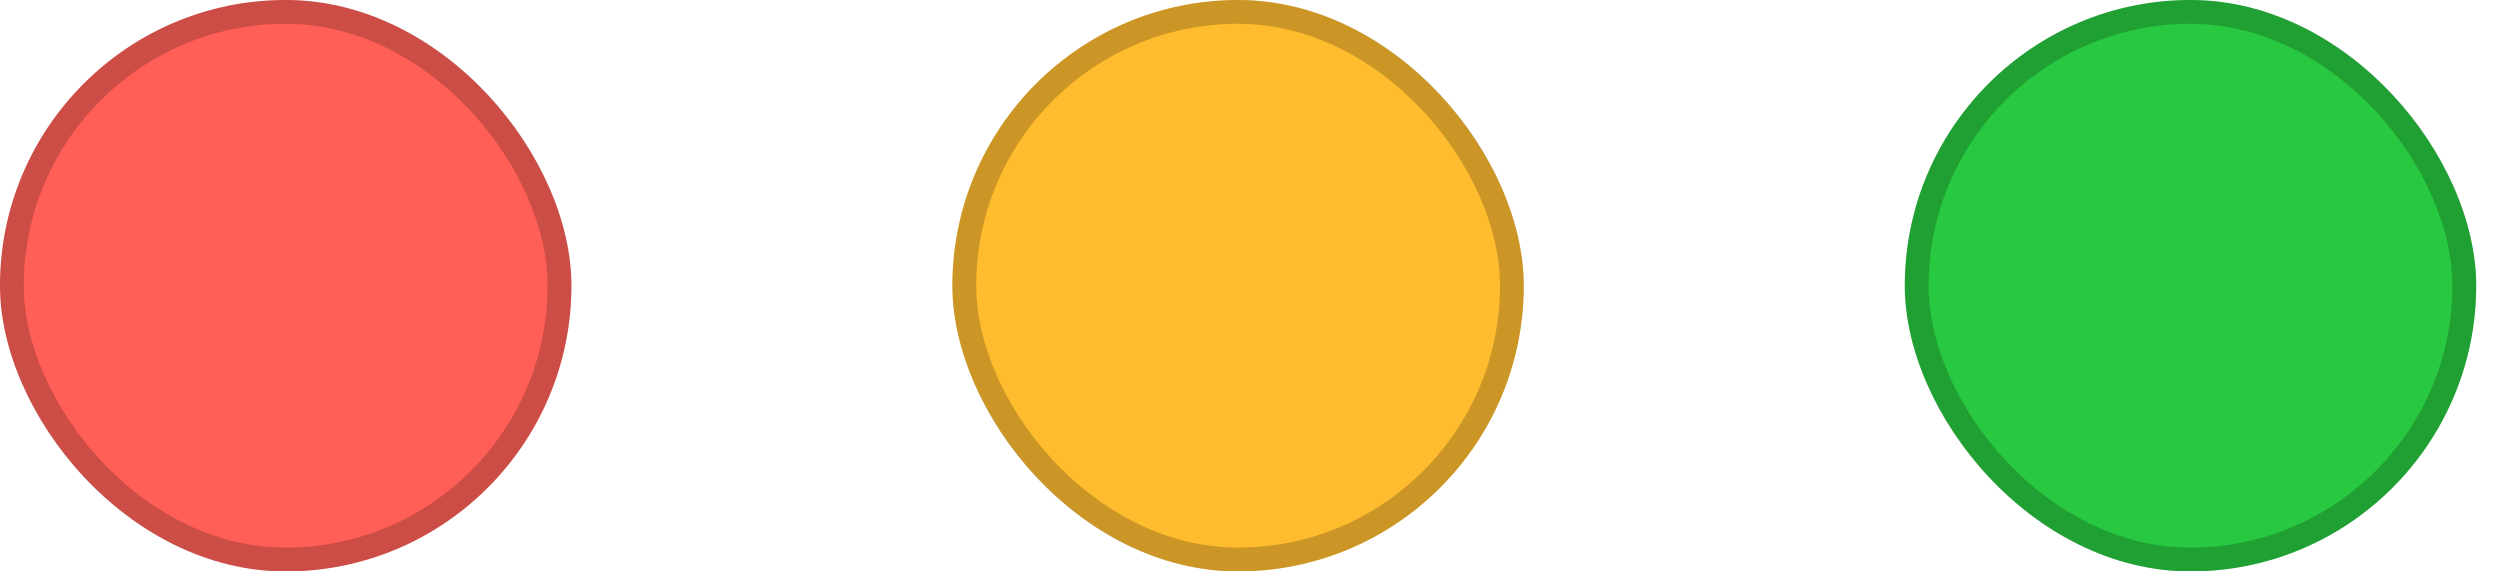 <svg width="70" height="16" viewBox="0 0 70 16" fill="none" xmlns="http://www.w3.org/2000/svg">
<g clip-path="url(#clip0_382_2208)" filter="url(#filter0_b_382_2208)">
<rect width="16" height="16" rx="8" fill="#FF5F57"/>
<rect x="0.333" y="0.333" width="15.333" height="15.333" rx="7.667" stroke="black" stroke-opacity="0.2" stroke-width="0.667"/>
<rect x="26.666" width="16" height="16" rx="8" fill="#FEBC2E"/>
<rect x="27" y="0.333" width="15.333" height="15.333" rx="7.667" stroke="black" stroke-opacity="0.2" stroke-width="0.667"/>
<rect x="53.334" width="16" height="16" rx="8" fill="#28C840"/>
<rect x="53.667" y="0.333" width="15.333" height="15.333" rx="7.667" stroke="black" stroke-opacity="0.2" stroke-width="0.667"/>
</g>
<defs>
<filter id="filter0_b_382_2208" x="-12" y="-12" width="94" height="40" filterUnits="userSpaceOnUse" color-interpolation-filters="sRGB">
<feFlood flood-opacity="0" result="BackgroundImageFix"/>
<feGaussianBlur in="BackgroundImageFix" stdDeviation="6"/>
<feComposite in2="SourceAlpha" operator="in" result="effect1_backgroundBlur_382_2208"/>
<feBlend mode="normal" in="SourceGraphic" in2="effect1_backgroundBlur_382_2208" result="shape"/>
</filter>
<clipPath id="clip0_382_2208">
<rect width="70" height="16" fill="white"/>
</clipPath>
</defs>
</svg>
